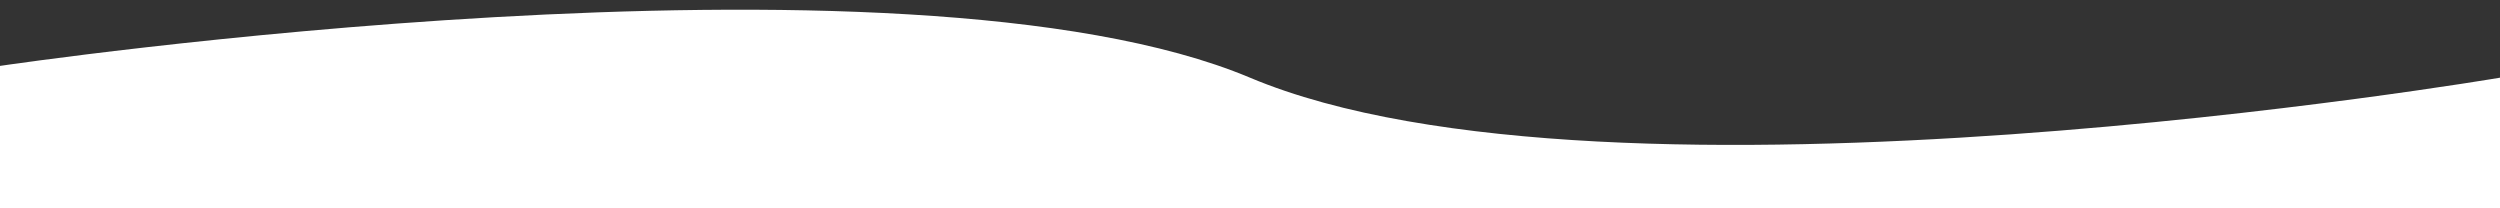 <?xml version="1.0" encoding="UTF-8" standalone="no"?><!DOCTYPE svg PUBLIC "-//W3C//DTD SVG 1.1//EN" "http://www.w3.org/Graphics/SVG/1.1/DTD/svg11.dtd"><svg width="100%" height="100%" viewBox="0 0 360 30" version="1.1" xmlns="http://www.w3.org/2000/svg" xmlns:xlink="http://www.w3.org/1999/xlink" xml:space="preserve" style="fill-rule:evenodd;clip-rule:evenodd;stroke-linejoin:round;stroke-miterlimit:1.414;"><rect x="0" y="0" width="360" height="30" fill="#333333" stroke="none"/><path d="M360,11.186c0,0 -128.164,21.786 -180,0c-49.936,-20.987 -180,-1.696 -180,-1.696l0,20.51l360,0l0,-18.814Z" style="fill:#fff;"/></svg>